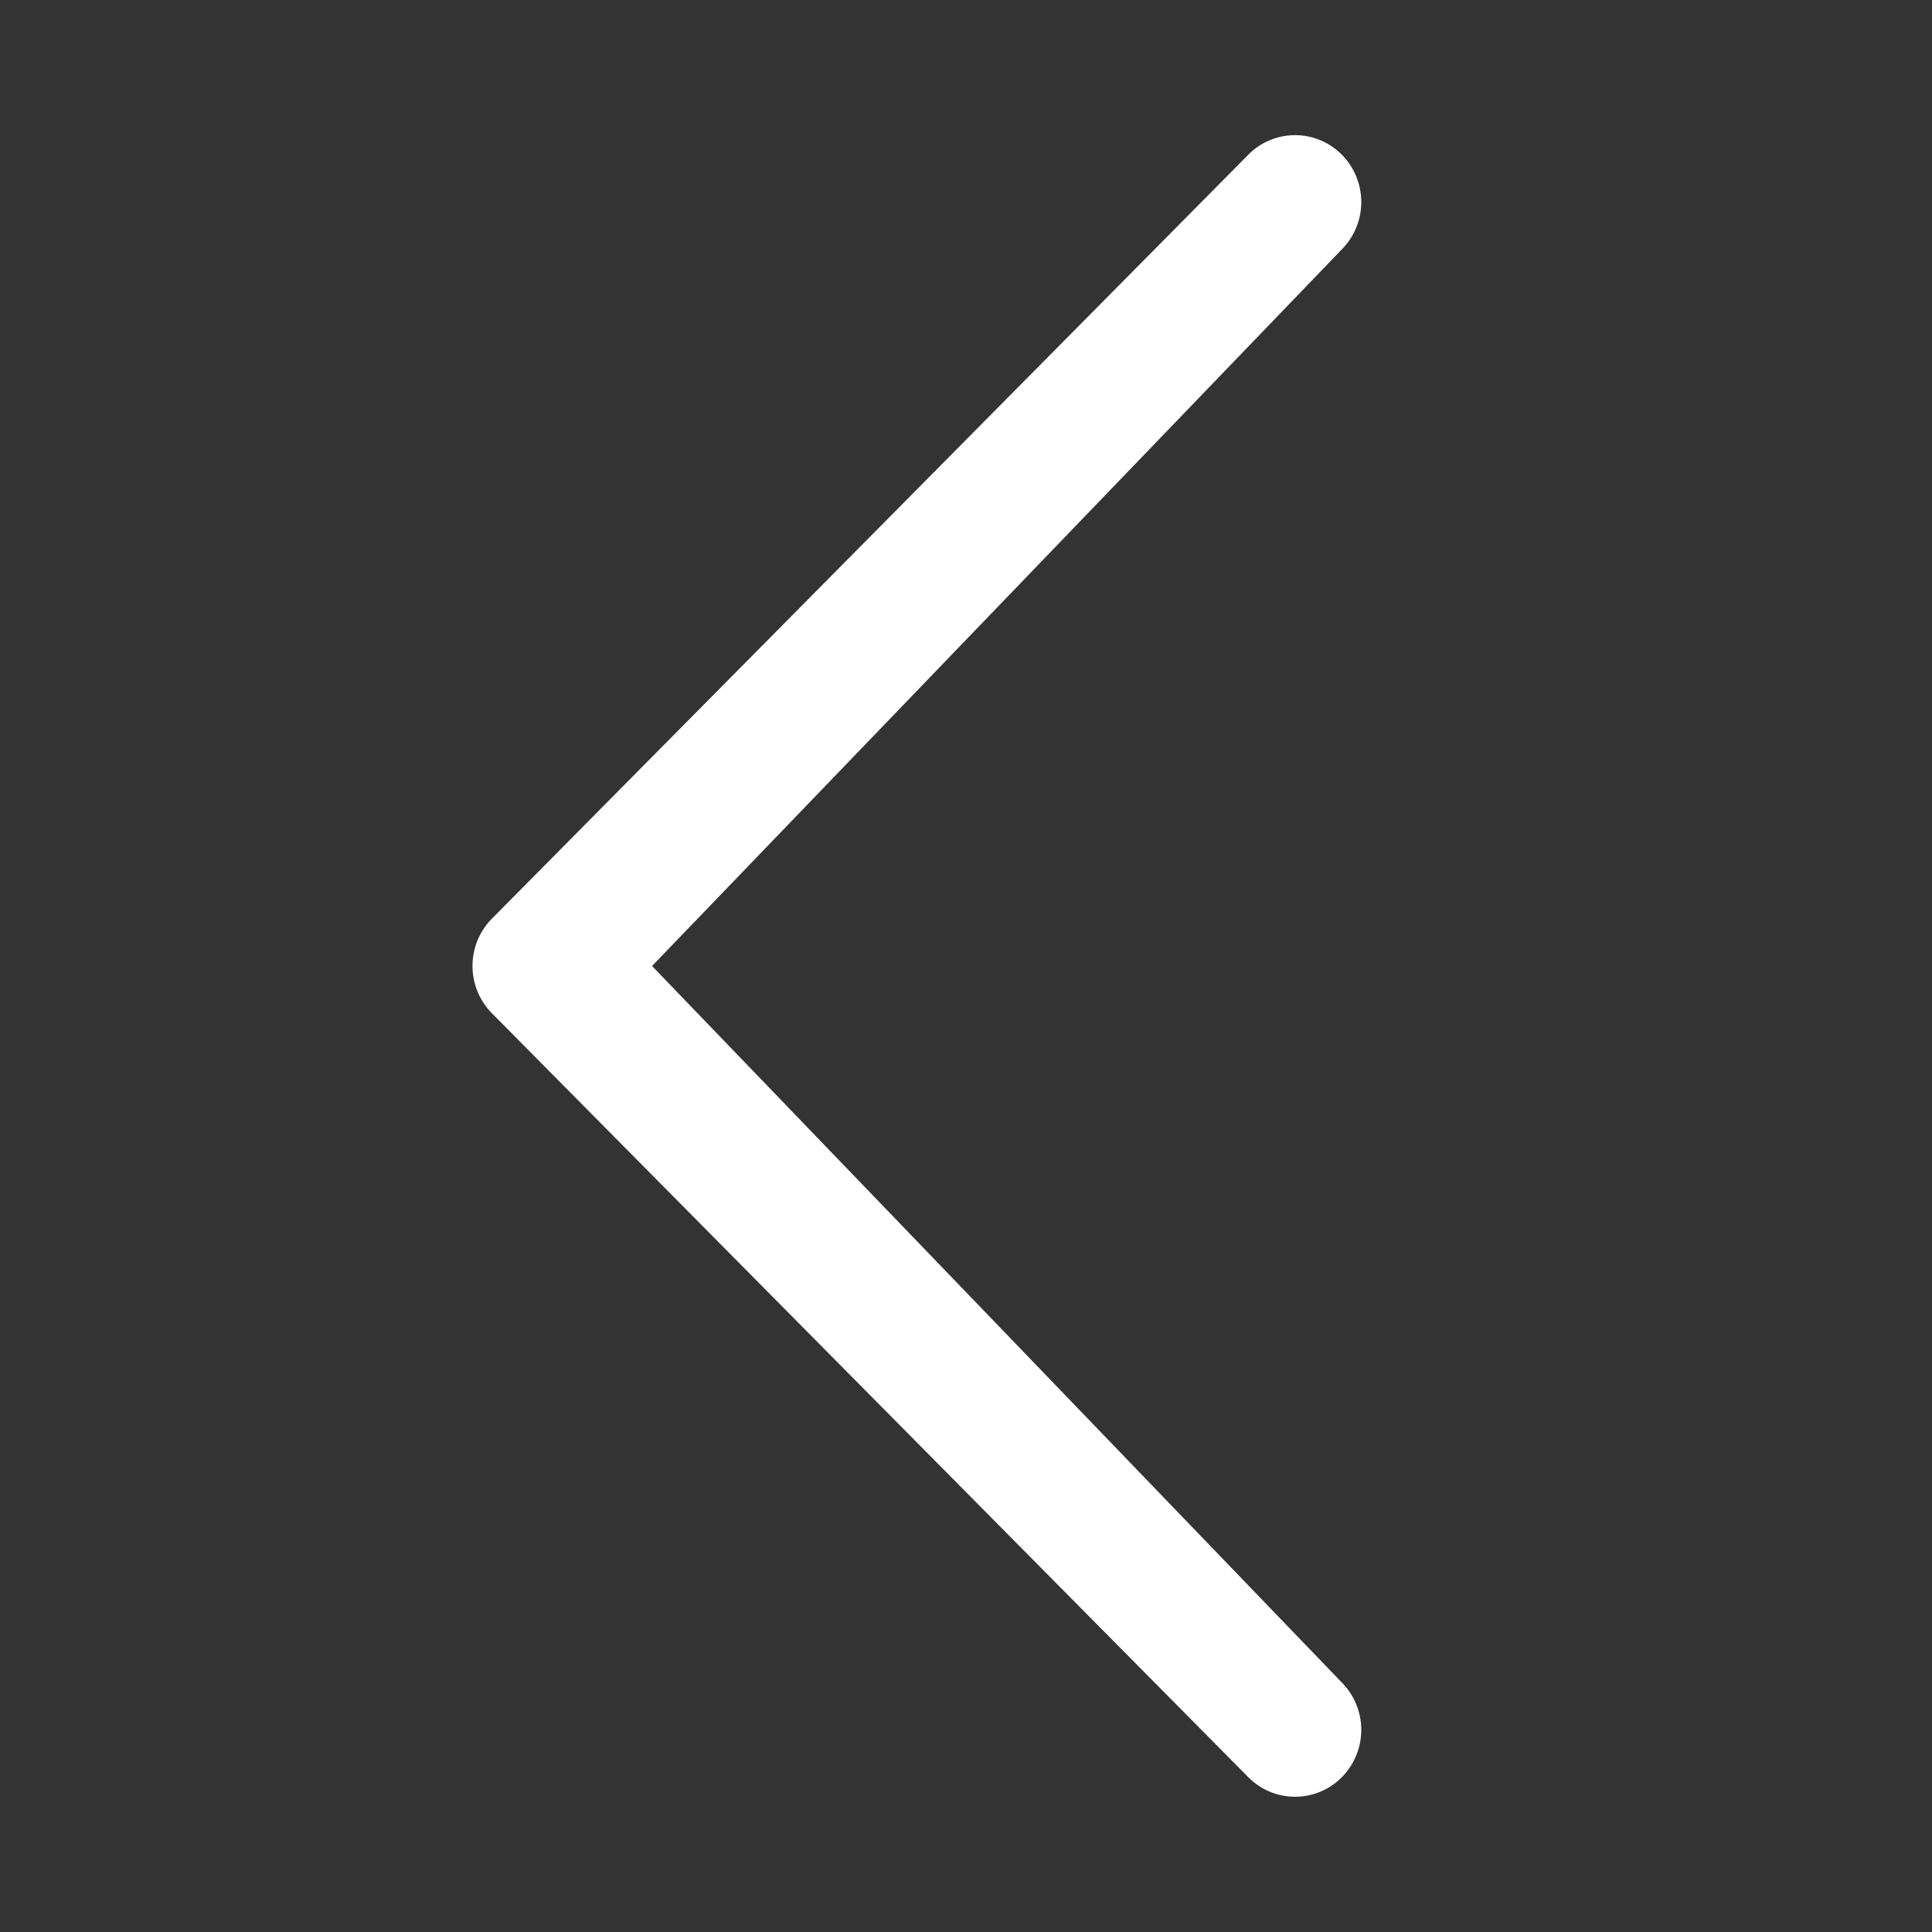 <svg xmlns="http://www.w3.org/2000/svg" viewBox="0 0 20 20">
  <rect x="0" y="0" width="20" height="20" fill="#333333" stroke="none"/>
  <path fill="#fff" d="M13.891 17.418a.697.697 0 0 1 0 .979.68.68 0 0 1-.969 0l-7.83-7.908a.697.697 0 0 1 0-.979l7.83-7.908a.68.68 0 0 1 .969 0 .697.697 0 0 1 0 .979L6.75 10l7.141 7.418z"/>
</svg>